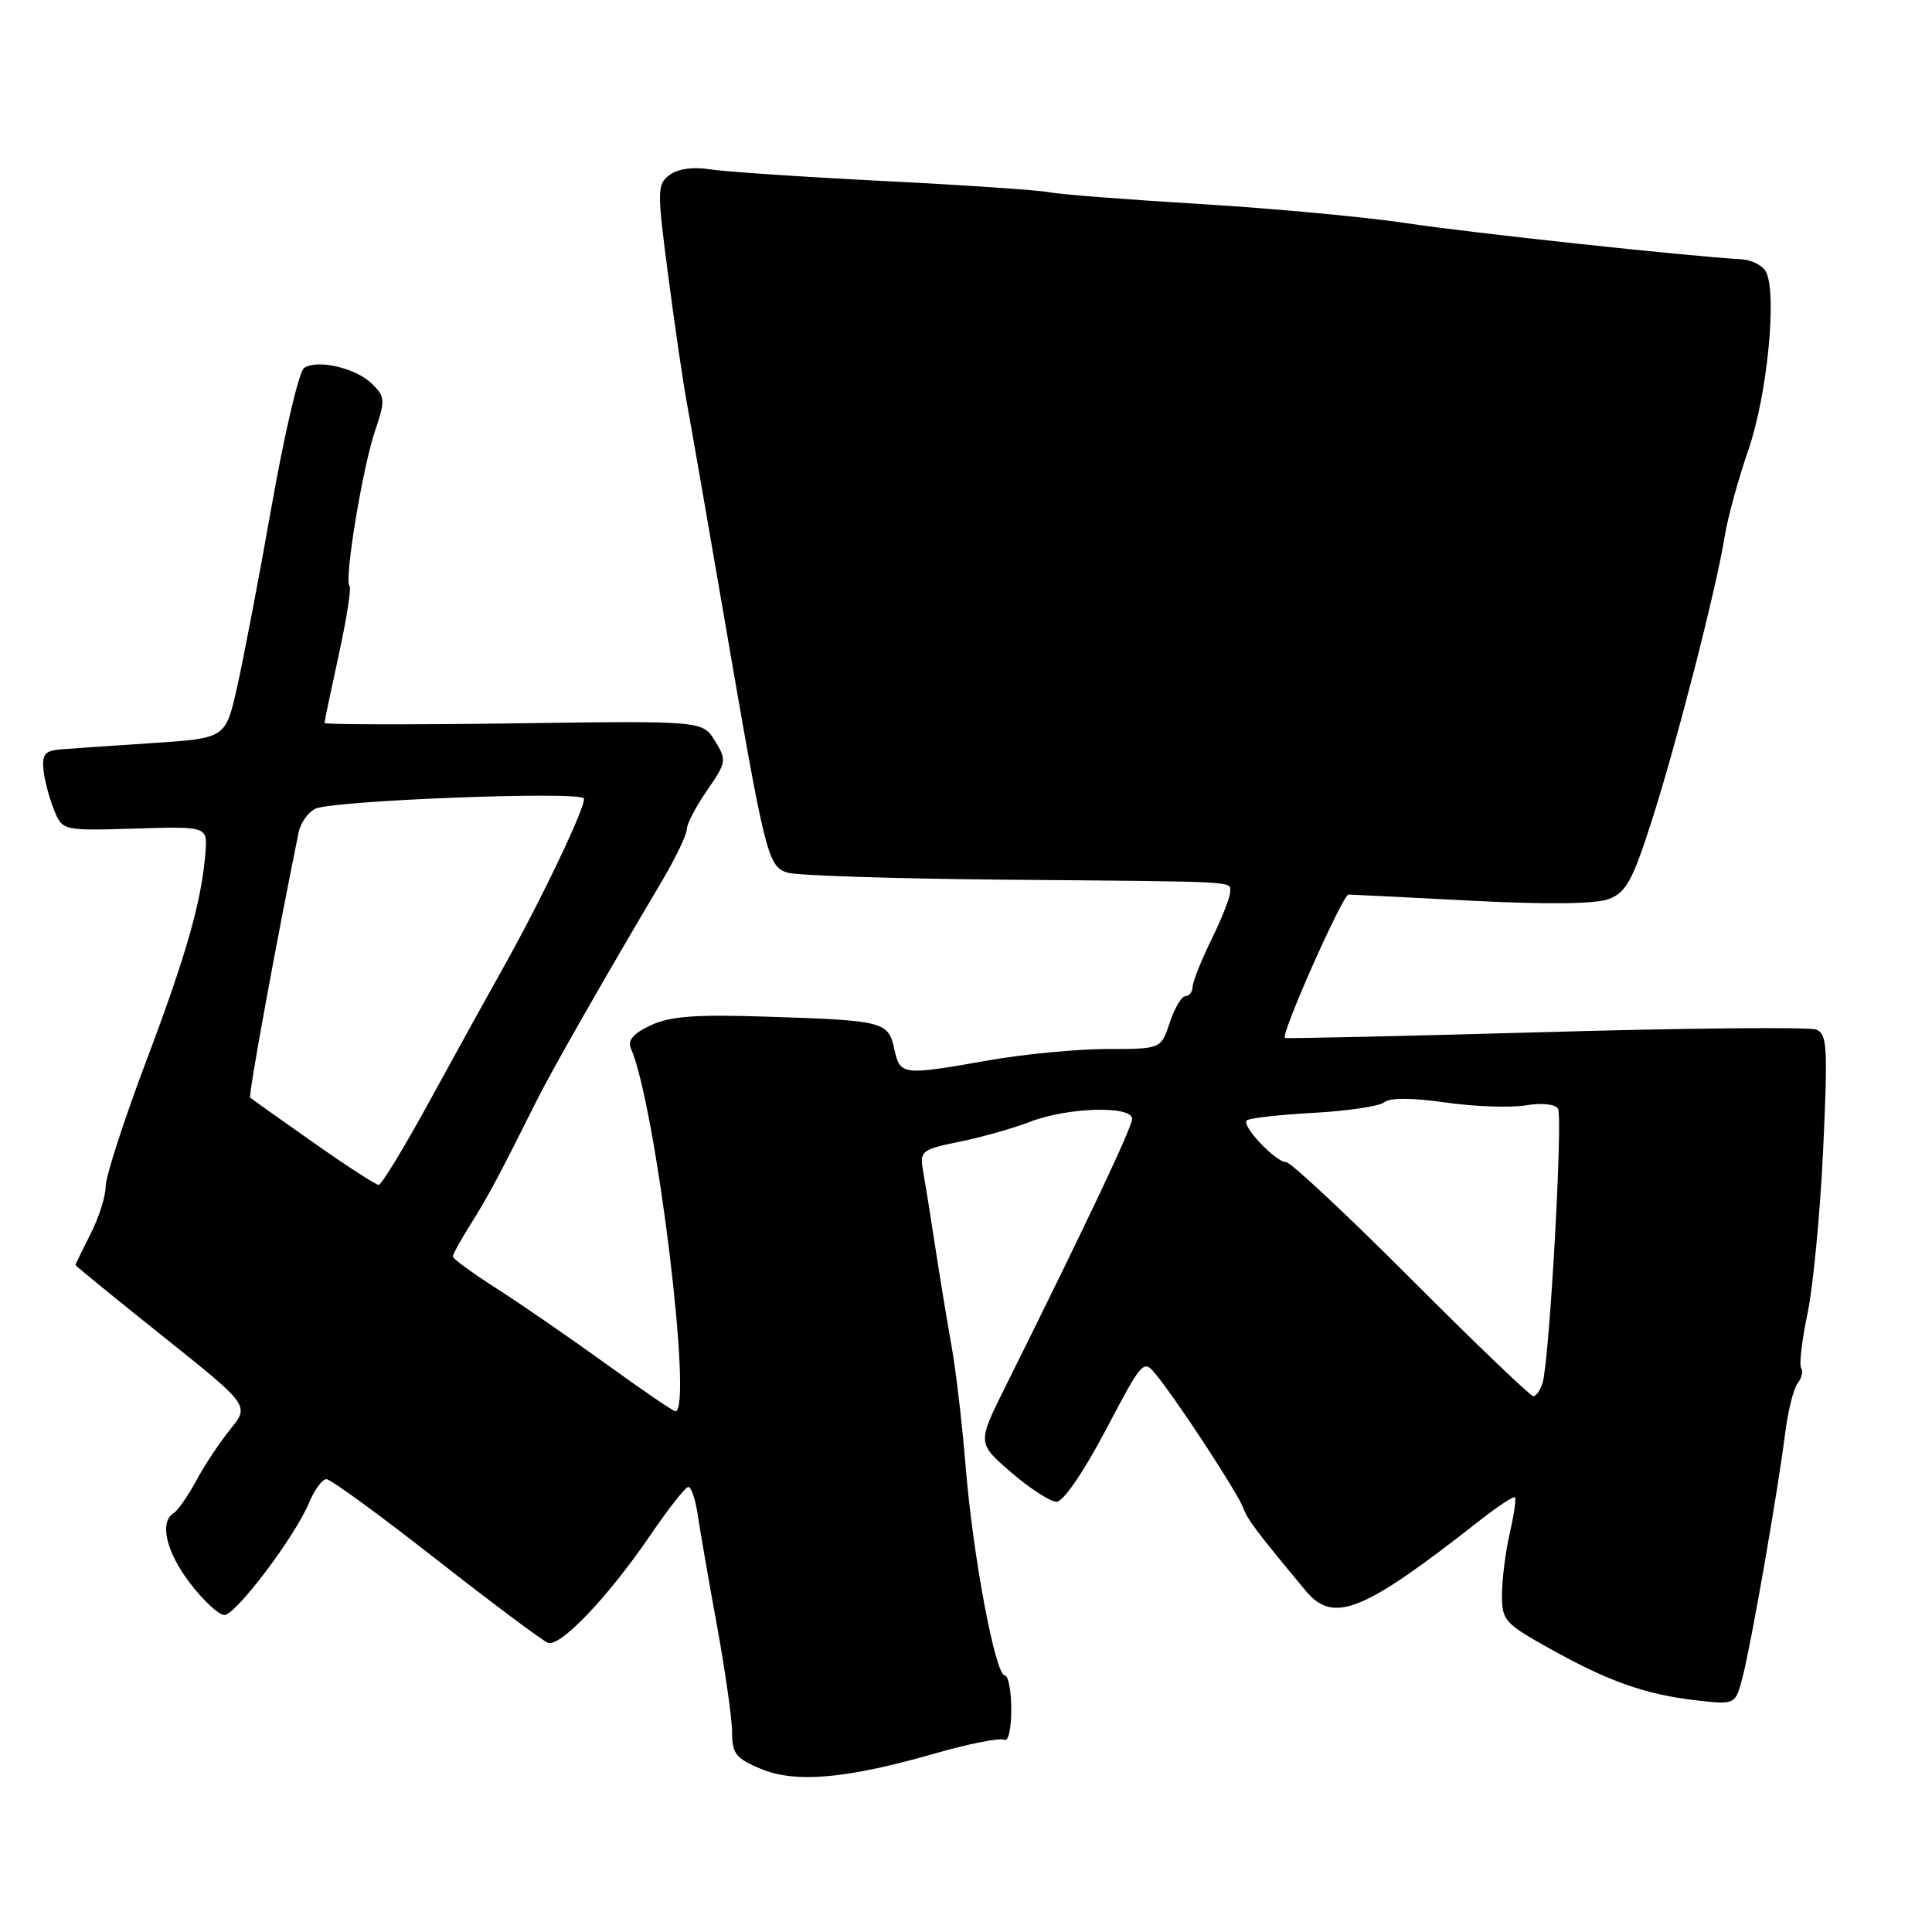 <?xml version="1.0" encoding="UTF-8" standalone="no"?>
<!DOCTYPE svg PUBLIC "-//W3C//DTD SVG 1.1//EN" "http://www.w3.org/Graphics/SVG/1.1/DTD/svg11.dtd" >
<svg xmlns="http://www.w3.org/2000/svg" xmlns:xlink="http://www.w3.org/1999/xlink" version="1.1" viewBox="0 0 256 256">
 <g >
 <path fill="currentColor"
d=" M 123.82 232.36 C 128.40 231.04 132.56 230.23 133.07 230.54 C 133.59 230.87 134.00 229.12 134.00 226.56 C 134.00 224.05 133.61 222.00 133.14 222.00 C 131.89 222.00 128.91 206.14 127.96 194.39 C 127.51 188.83 126.67 181.63 126.09 178.39 C 125.51 175.15 124.52 169.12 123.89 165.00 C 123.26 160.88 122.53 156.34 122.28 154.93 C 121.86 152.54 122.19 152.29 127.16 151.28 C 130.10 150.68 134.30 149.49 136.50 148.64 C 141.45 146.72 150.00 146.47 150.01 148.25 C 150.01 149.36 144.10 161.87 133.16 183.86 C 129.50 191.23 129.50 191.23 134.00 195.11 C 136.47 197.25 139.18 198.99 140.00 198.99 C 140.88 199.00 143.58 195.06 146.50 189.52 C 151.50 180.06 151.50 180.05 153.29 182.28 C 156.21 185.90 164.00 197.83 164.70 199.74 C 165.27 201.32 166.47 202.91 172.98 210.75 C 176.68 215.21 180.53 213.67 195.95 201.57 C 198.40 199.64 200.55 198.22 200.74 198.40 C 200.92 198.59 200.61 200.71 200.06 203.12 C 199.50 205.53 199.04 209.17 199.02 211.20 C 199.00 214.71 199.32 215.08 205.30 218.42 C 213.11 222.79 218.00 224.52 224.72 225.30 C 229.95 225.90 229.95 225.90 230.91 222.20 C 232.05 217.81 235.54 197.81 236.53 190.00 C 236.91 186.97 237.66 183.96 238.20 183.29 C 238.73 182.63 238.94 181.72 238.66 181.27 C 238.38 180.81 238.77 177.53 239.52 173.97 C 240.26 170.41 241.19 160.65 241.58 152.27 C 242.21 138.66 242.11 136.98 240.64 136.42 C 239.74 136.07 223.58 136.22 204.75 136.76 C 185.91 137.29 170.39 137.64 170.25 137.53 C 169.68 137.08 177.93 118.50 178.69 118.53 C 179.13 118.54 186.47 118.91 195.00 119.35 C 205.10 119.87 211.44 119.79 213.19 119.12 C 215.47 118.25 216.33 116.68 218.88 108.71 C 222.20 98.34 227.43 77.96 228.53 71.08 C 228.91 68.66 230.33 63.48 231.68 59.58 C 234.22 52.22 235.53 38.48 233.93 35.89 C 233.46 35.13 232.04 34.44 230.79 34.36 C 223.39 33.93 194.99 30.87 186.50 29.59 C 181.00 28.76 168.62 27.61 159.00 27.03 C 149.38 26.45 140.38 25.75 139.00 25.47 C 137.62 25.19 127.72 24.52 117.00 23.98 C 106.28 23.44 95.92 22.74 94.00 22.43 C 91.84 22.08 89.82 22.37 88.73 23.18 C 87.06 24.43 87.05 25.15 88.54 36.50 C 89.40 43.10 90.52 50.75 91.03 53.50 C 91.54 56.25 93.77 69.07 95.99 82.00 C 101.42 113.54 101.72 114.77 104.34 115.63 C 105.53 116.01 118.42 116.43 133.00 116.56 C 165.07 116.84 163.00 116.72 162.99 118.25 C 162.99 118.94 161.87 121.75 160.52 124.50 C 159.17 127.25 158.05 130.06 158.03 130.75 C 158.01 131.44 157.58 132.00 157.08 132.00 C 156.57 132.00 155.64 133.57 155.00 135.50 C 153.84 139.00 153.84 139.00 146.67 139.00 C 142.73 139.00 135.68 139.68 131.00 140.50 C 119.49 142.53 119.27 142.50 118.50 139.00 C 117.70 135.35 117.14 135.21 101.50 134.71 C 92.15 134.40 88.78 134.66 86.22 135.86 C 83.88 136.96 83.13 137.85 83.61 138.95 C 86.93 146.62 91.87 187.00 89.49 187.00 C 89.21 187.00 85.05 184.16 80.24 180.68 C 75.43 177.21 68.91 172.71 65.75 170.70 C 62.59 168.68 60.00 166.79 60.00 166.49 C 60.00 166.20 61.06 164.28 62.36 162.22 C 64.63 158.62 66.21 155.66 71.03 146.00 C 73.13 141.80 79.81 130.08 87.65 116.85 C 89.49 113.74 91.00 110.62 91.00 109.90 C 91.00 109.19 92.21 106.86 93.69 104.73 C 96.26 101.01 96.31 100.74 94.74 98.18 C 93.10 95.50 93.10 95.50 68.05 95.85 C 54.27 96.04 43.00 96.01 43.00 95.80 C 43.00 95.58 43.85 91.51 44.89 86.75 C 45.93 82.00 46.57 77.90 46.31 77.64 C 45.58 76.91 48.03 62.01 49.69 57.11 C 51.06 53.05 51.04 52.59 49.33 50.89 C 47.22 48.78 42.07 47.56 40.29 48.76 C 39.63 49.20 37.69 57.43 36.00 67.03 C 34.30 76.64 32.23 87.50 31.39 91.16 C 29.88 97.82 29.88 97.82 20.19 98.46 C 14.86 98.81 9.38 99.19 8.00 99.30 C 5.97 99.46 5.55 99.97 5.76 102.00 C 5.90 103.38 6.53 105.76 7.15 107.29 C 8.28 110.08 8.28 110.08 17.89 109.79 C 27.50 109.50 27.50 109.50 27.22 113.00 C 26.70 119.47 24.72 126.42 19.35 140.67 C 16.41 148.46 14.00 155.91 14.00 157.21 C 14.00 158.51 13.10 161.34 12.00 163.50 C 10.90 165.66 10.00 167.51 10.00 167.62 C 10.00 167.73 15.19 171.96 21.54 177.03 C 33.07 186.24 33.07 186.24 30.53 189.37 C 29.13 191.09 27.10 194.16 26.01 196.18 C 24.92 198.21 23.57 200.15 23.01 200.49 C 21.08 201.69 22.02 205.66 25.21 209.82 C 26.98 212.12 29.01 214.00 29.72 214.00 C 31.24 214.00 39.09 203.60 40.95 199.13 C 41.66 197.41 42.70 196.00 43.25 196.00 C 43.81 196.00 50.34 200.76 57.77 206.59 C 65.20 212.41 71.88 217.40 72.60 217.68 C 74.23 218.30 80.65 211.54 86.27 203.28 C 88.60 199.86 90.82 197.05 91.20 197.03 C 91.59 197.01 92.16 198.69 92.46 200.75 C 92.76 202.81 93.91 209.45 95.02 215.50 C 96.12 221.55 97.02 227.91 97.01 229.64 C 97.00 232.33 97.54 233.01 100.75 234.36 C 105.37 236.31 112.11 235.72 123.82 232.36 Z  M 187.00 169.50 C 178.49 160.97 171.03 154.00 170.44 154.00 C 169.04 154.00 164.48 149.18 165.20 148.46 C 165.51 148.16 169.47 147.71 174.02 147.46 C 178.57 147.21 182.81 146.58 183.44 146.05 C 184.17 145.44 187.12 145.45 191.55 146.09 C 195.37 146.63 200.14 146.80 202.15 146.47 C 204.28 146.11 206.06 146.29 206.44 146.91 C 207.12 148.01 205.31 180.24 204.40 183.25 C 204.10 184.21 203.55 185.00 203.17 185.00 C 202.79 185.00 195.51 178.03 187.00 169.50 Z  M 41.49 151.37 C 37.10 148.28 33.34 145.61 33.15 145.44 C 32.88 145.21 36.55 125.12 39.57 110.28 C 39.82 109.06 40.81 107.66 41.76 107.17 C 43.90 106.07 76.76 104.80 77.36 105.79 C 77.80 106.52 71.59 119.54 66.43 128.68 C 64.82 131.54 60.66 139.07 57.18 145.43 C 53.71 151.80 50.56 157.00 50.18 157.00 C 49.80 157.00 45.89 154.47 41.49 151.37 Z "/>
</g>
</svg>
